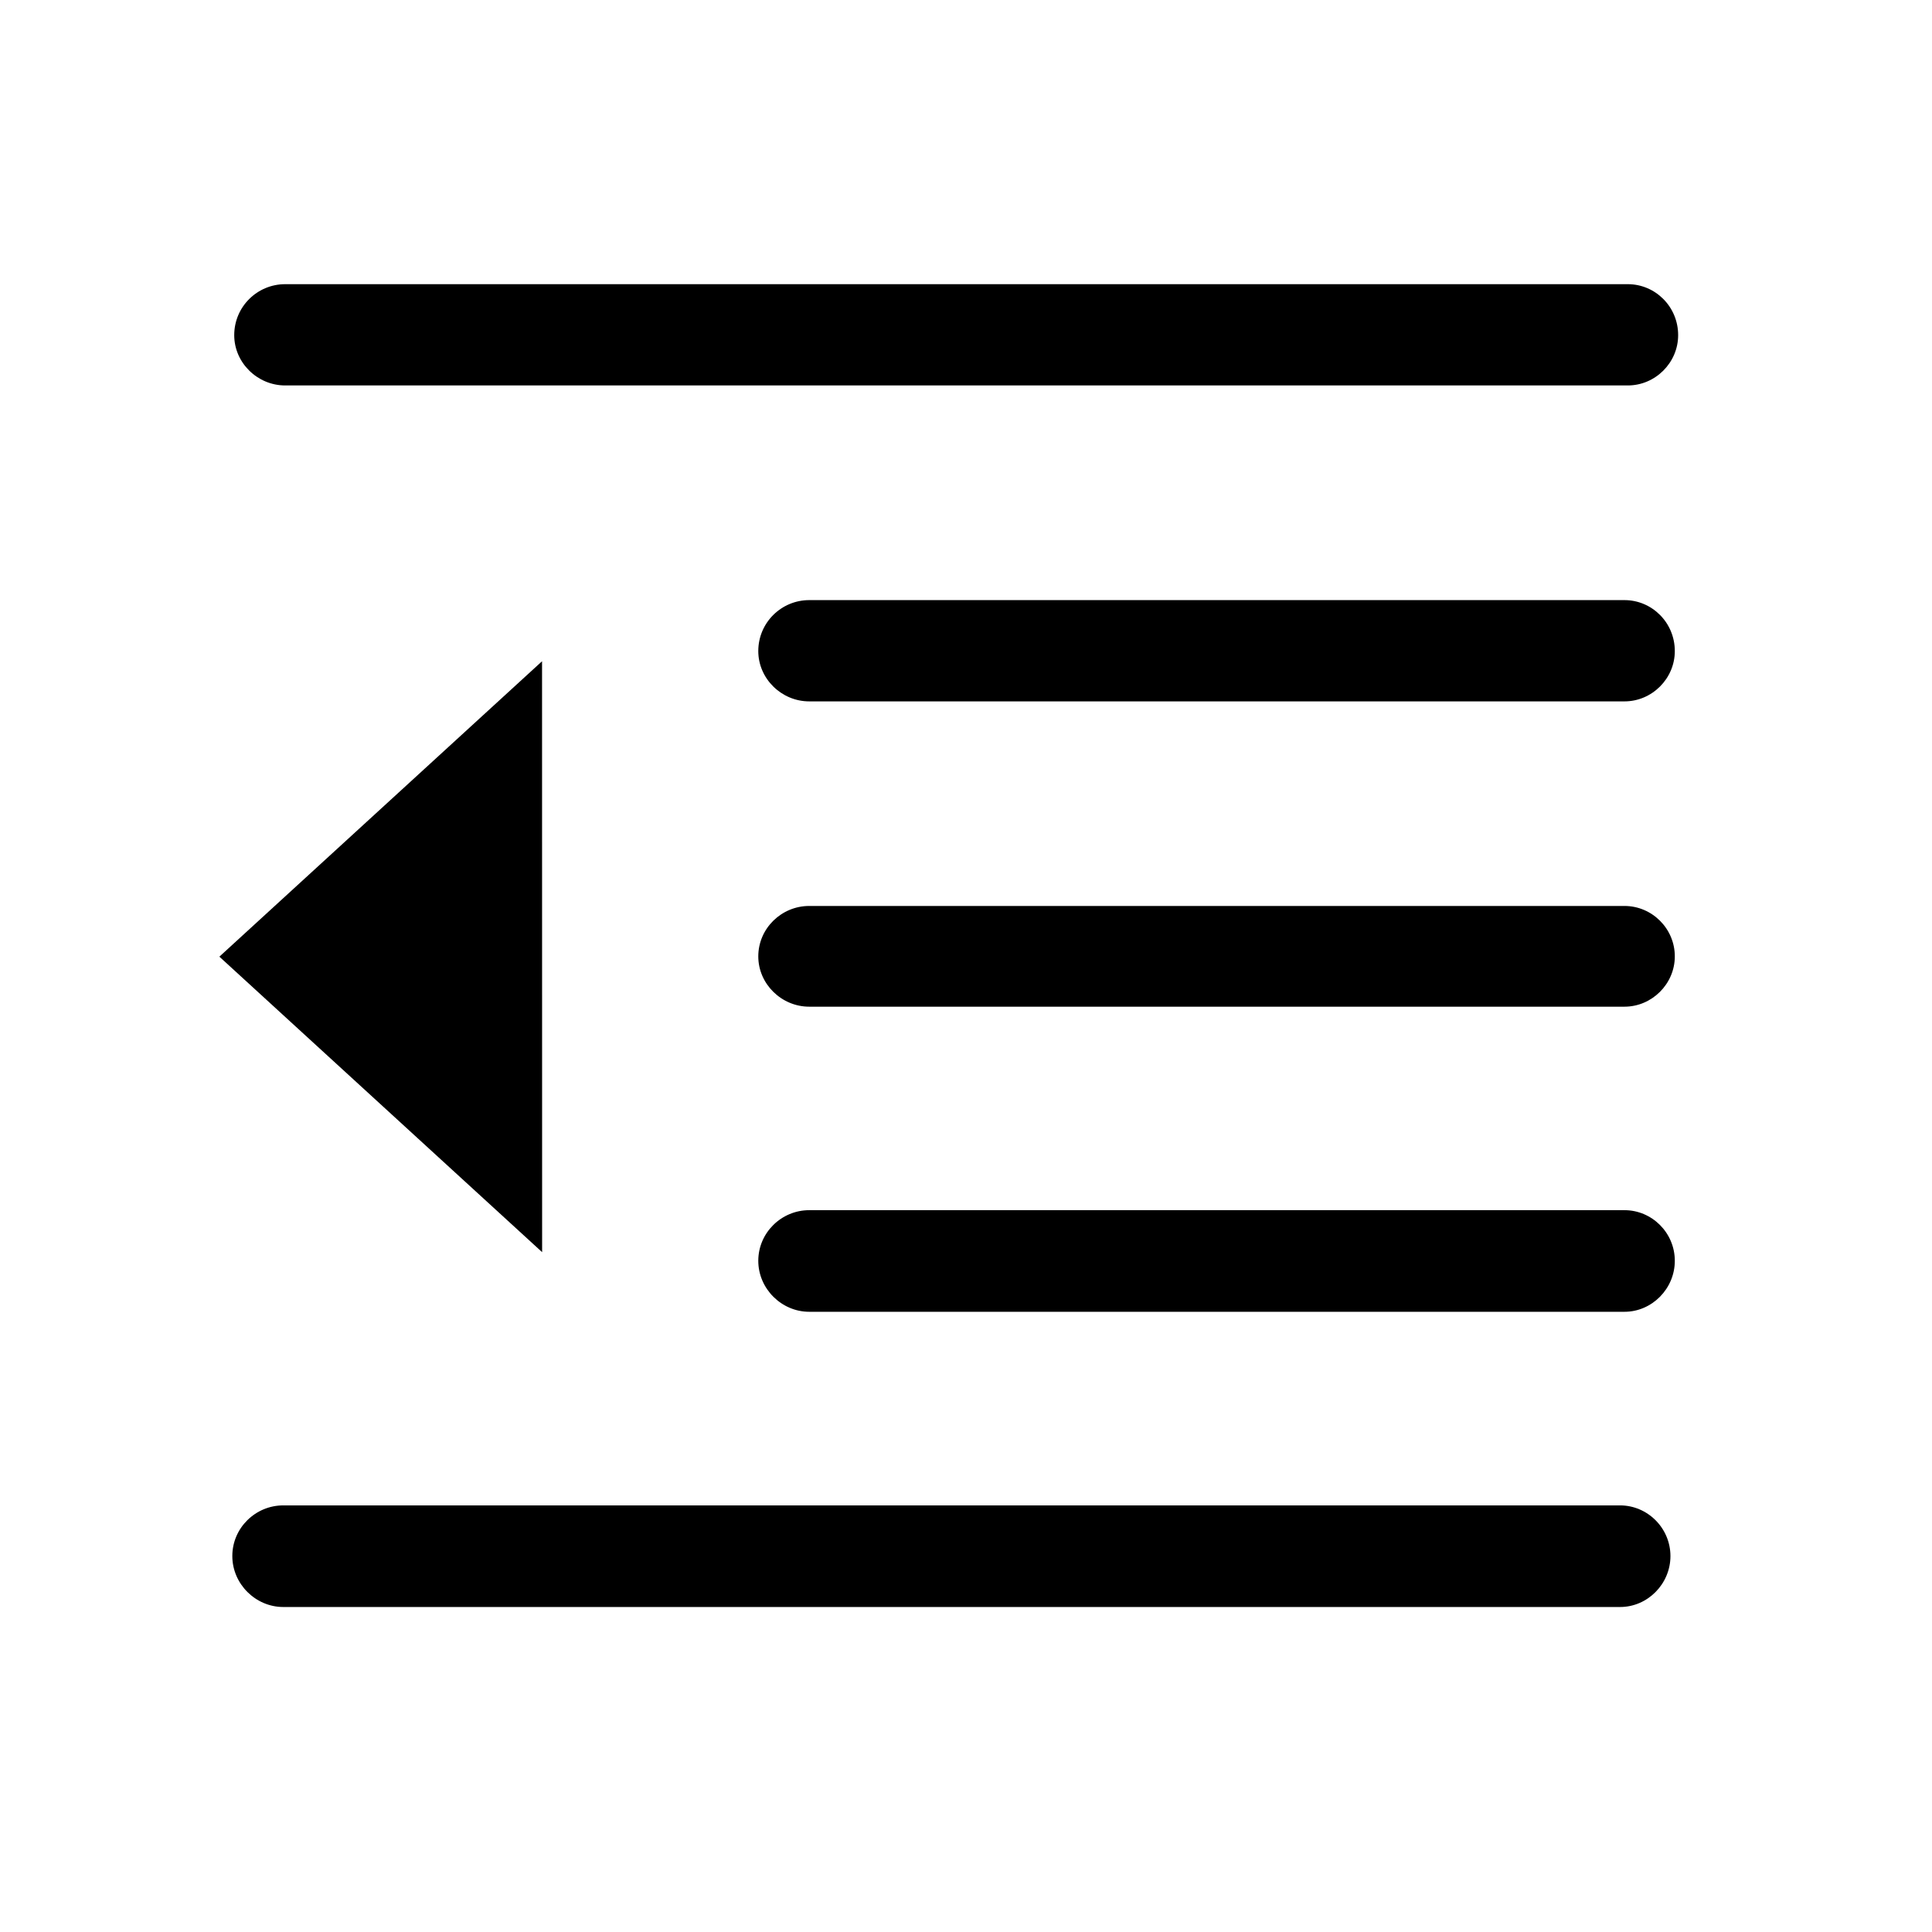 <?xml version="1.0" encoding="utf-8"?>
<!-- Generator: Adobe Illustrator 17.0.0, SVG Export Plug-In . SVG Version: 6.00 Build 0)  -->
<!DOCTYPE svg PUBLIC "-//W3C//DTD SVG 1.1//EN" "http://www.w3.org/Graphics/SVG/1.1/DTD/svg11.dtd">
<svg version="1.1" id="图层_1" xmlns="http://www.w3.org/2000/svg" xmlns:xlink="http://www.w3.org/1999/xlink" x="0px" y="0px"
	 width="28.35px" height="28.35px" viewBox="0 0 28.35 28.35" enable-background="new 0 0 28.35 28.35" xml:space="preserve">
<g>
	<path d="M23.838,17.758H11.874c-0.406,0-0.747,0.33-0.747,0.743c0,0.41,0.342,0.748,0.747,0.748h11.964
		c0.401,0,0.738-0.337,0.738-0.748C24.576,18.088,24.239,17.758,23.838,17.758z"/>
	<path d="M23.773,22.09H4.156c-0.406,0-0.747,0.33-0.747,0.743c0,0.41,0.342,0.748,0.747,0.748h19.618
		c0.401,0,0.738-0.337,0.738-0.748C24.511,22.42,24.174,22.09,23.773,22.09z"/>
	<path d="M11.874,10.292h11.964c0.401,0,0.738-0.332,0.738-0.738c0-0.42-0.337-0.748-0.738-0.748H11.874
		c-0.406,0-0.747,0.328-0.747,0.748C11.127,9.959,11.468,10.292,11.874,10.292z"/>
	<path d="M4.184,5.656h19.703c0.401,0,0.738-0.332,0.738-0.738c0-0.42-0.337-0.748-0.738-0.748H4.184
		c-0.406,0-0.747,0.328-0.747,0.748C3.437,5.323,3.778,5.656,4.184,5.656z"/>
	<path d="M23.838,13.294H11.874c-0.406,0-0.747,0.329-0.747,0.74c0,0.406,0.342,0.738,0.747,0.738h11.964
		c0.401,0,0.738-0.333,0.738-0.738C24.576,13.623,24.239,13.294,23.838,13.294z"/>
</g>
<polygon points="7.955,18.374 3.219,14.038 7.954,9.703 "/>
</svg>
